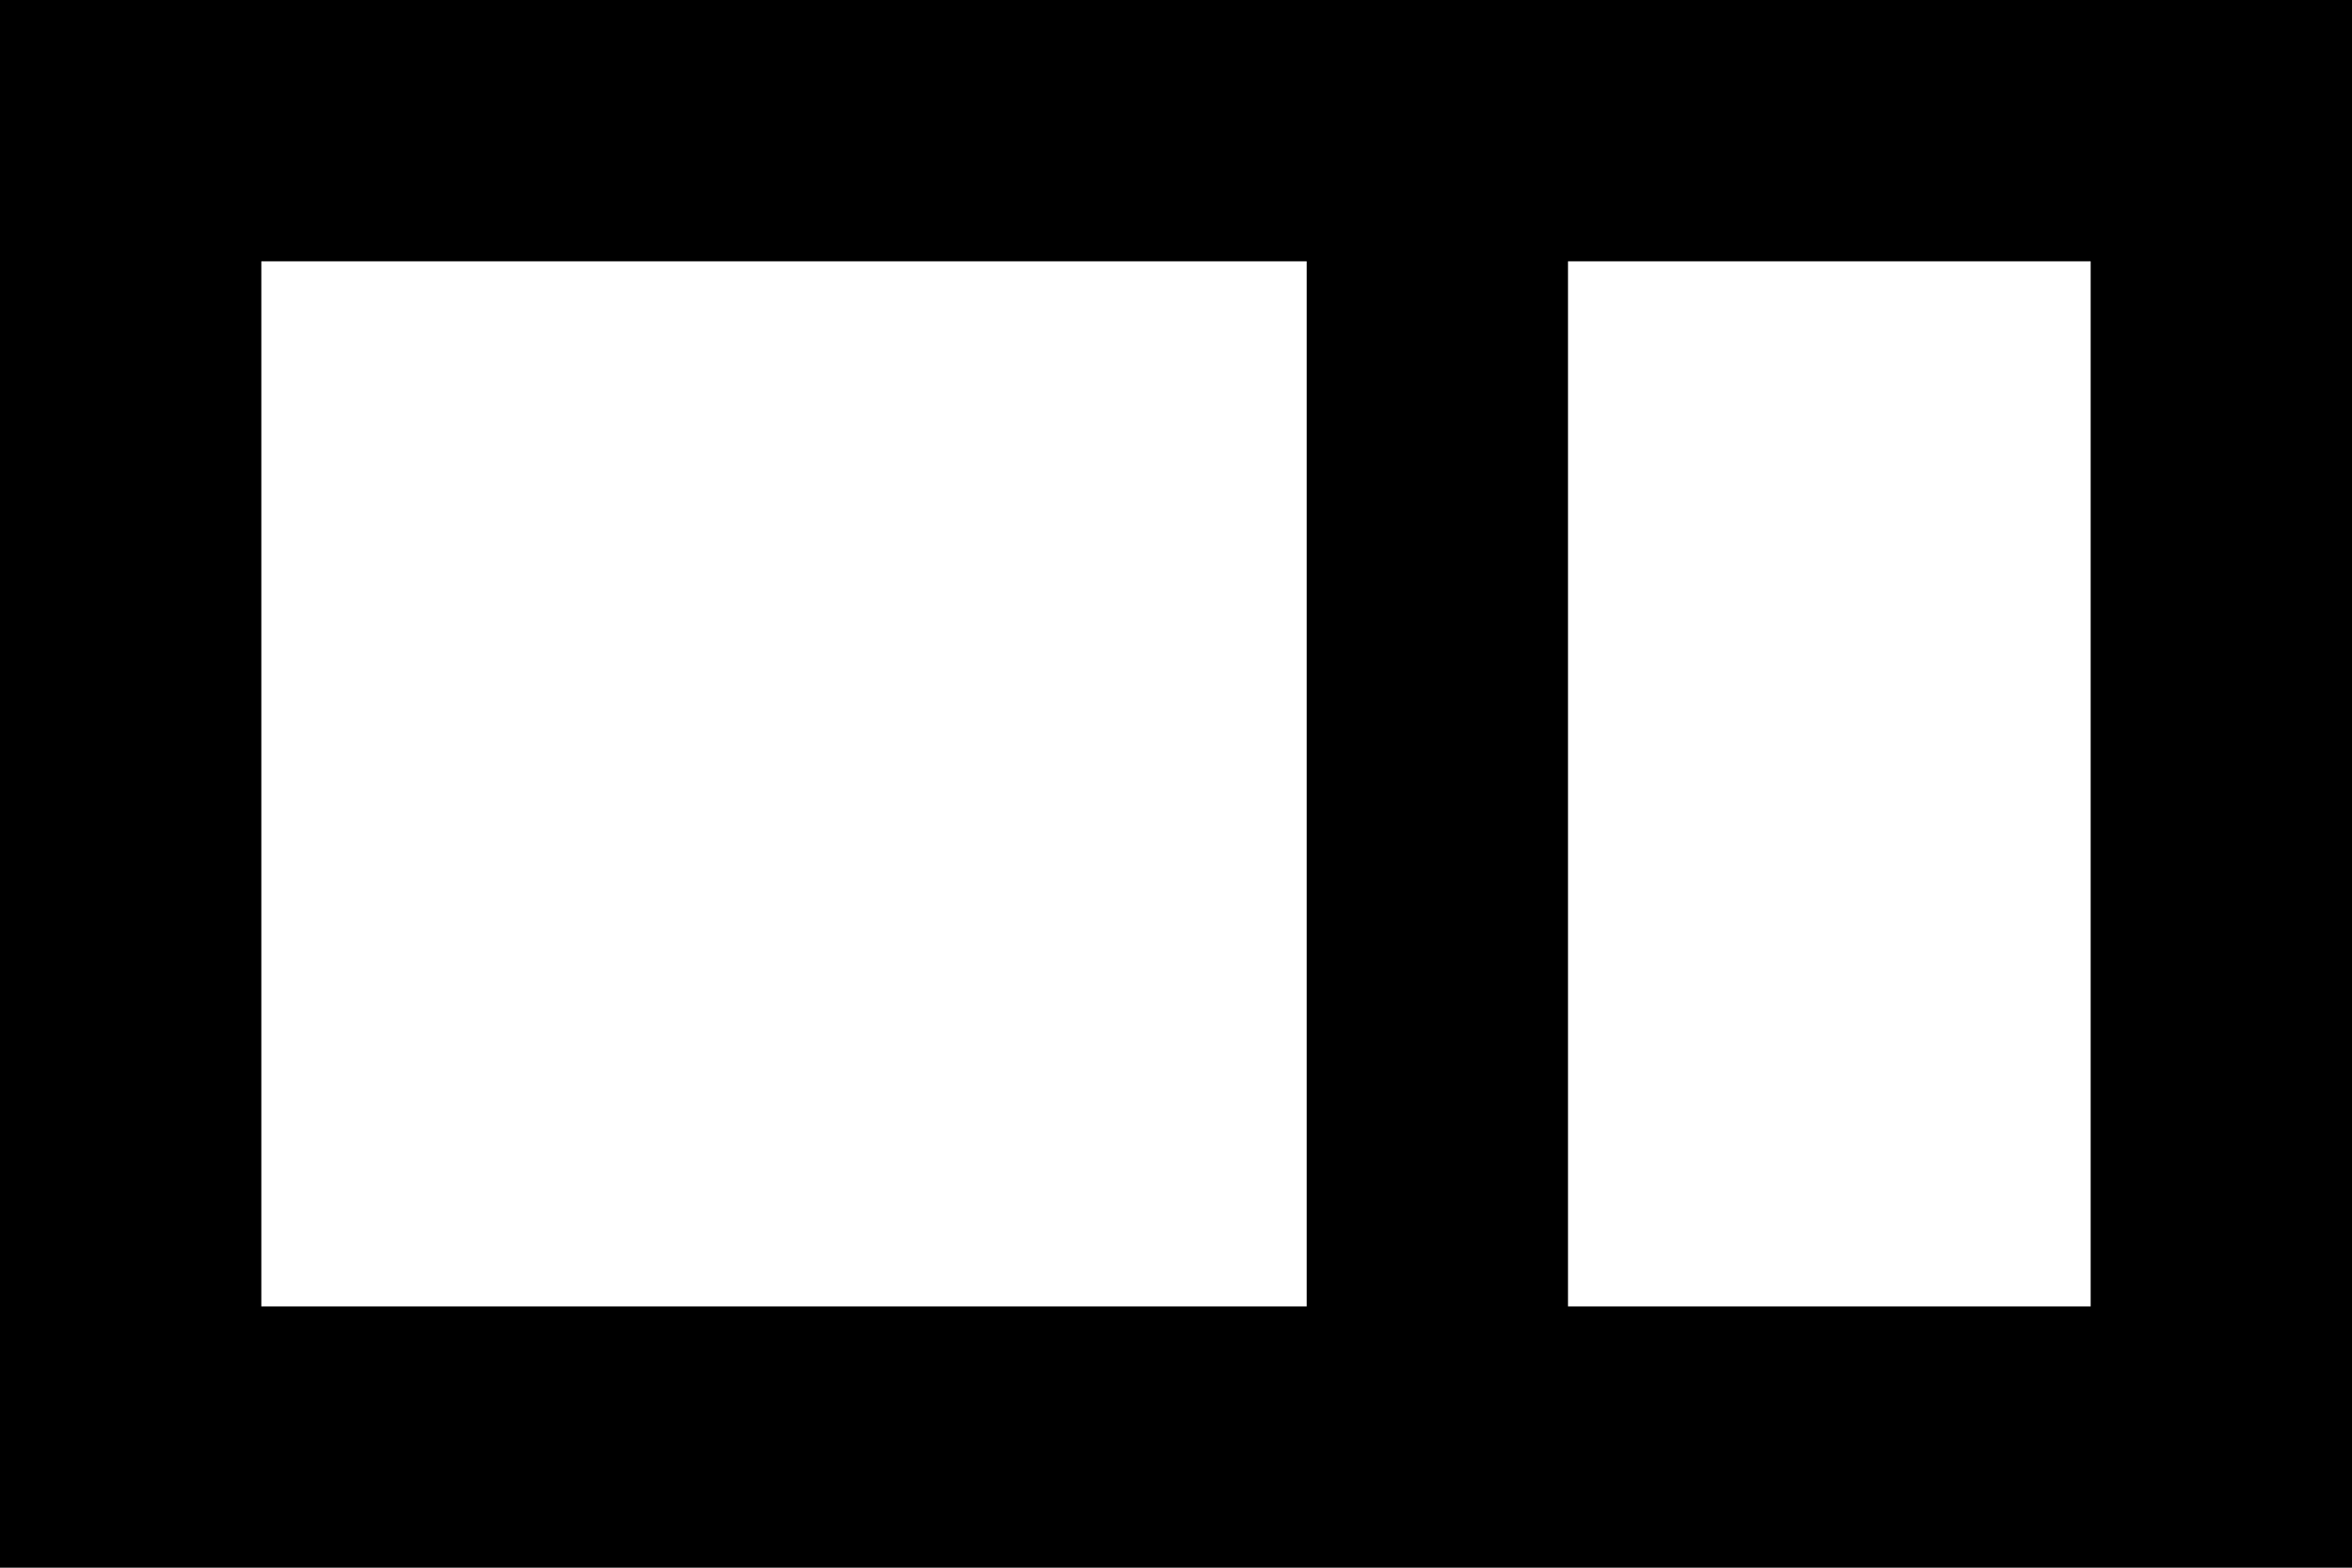 <svg xmlns="http://www.w3.org/2000/svg" viewBox="0 0 576 384">
    <path d="M 320 64 L 64 64 L 64 320 L 320 320 L 320 64 L 320 64 Z M 384 384 L 320 384 L 64 384 L 0 384 L 0 320 L 0 64 L 0 0 L 64 0 L 320 0 L 384 0 L 512 0 L 576 0 L 576 64 L 576 320 L 576 384 L 512 384 L 384 384 L 384 384 Z M 384 64 L 384 320 L 512 320 L 512 64 L 384 64 L 384 64 Z"/>
</svg>
